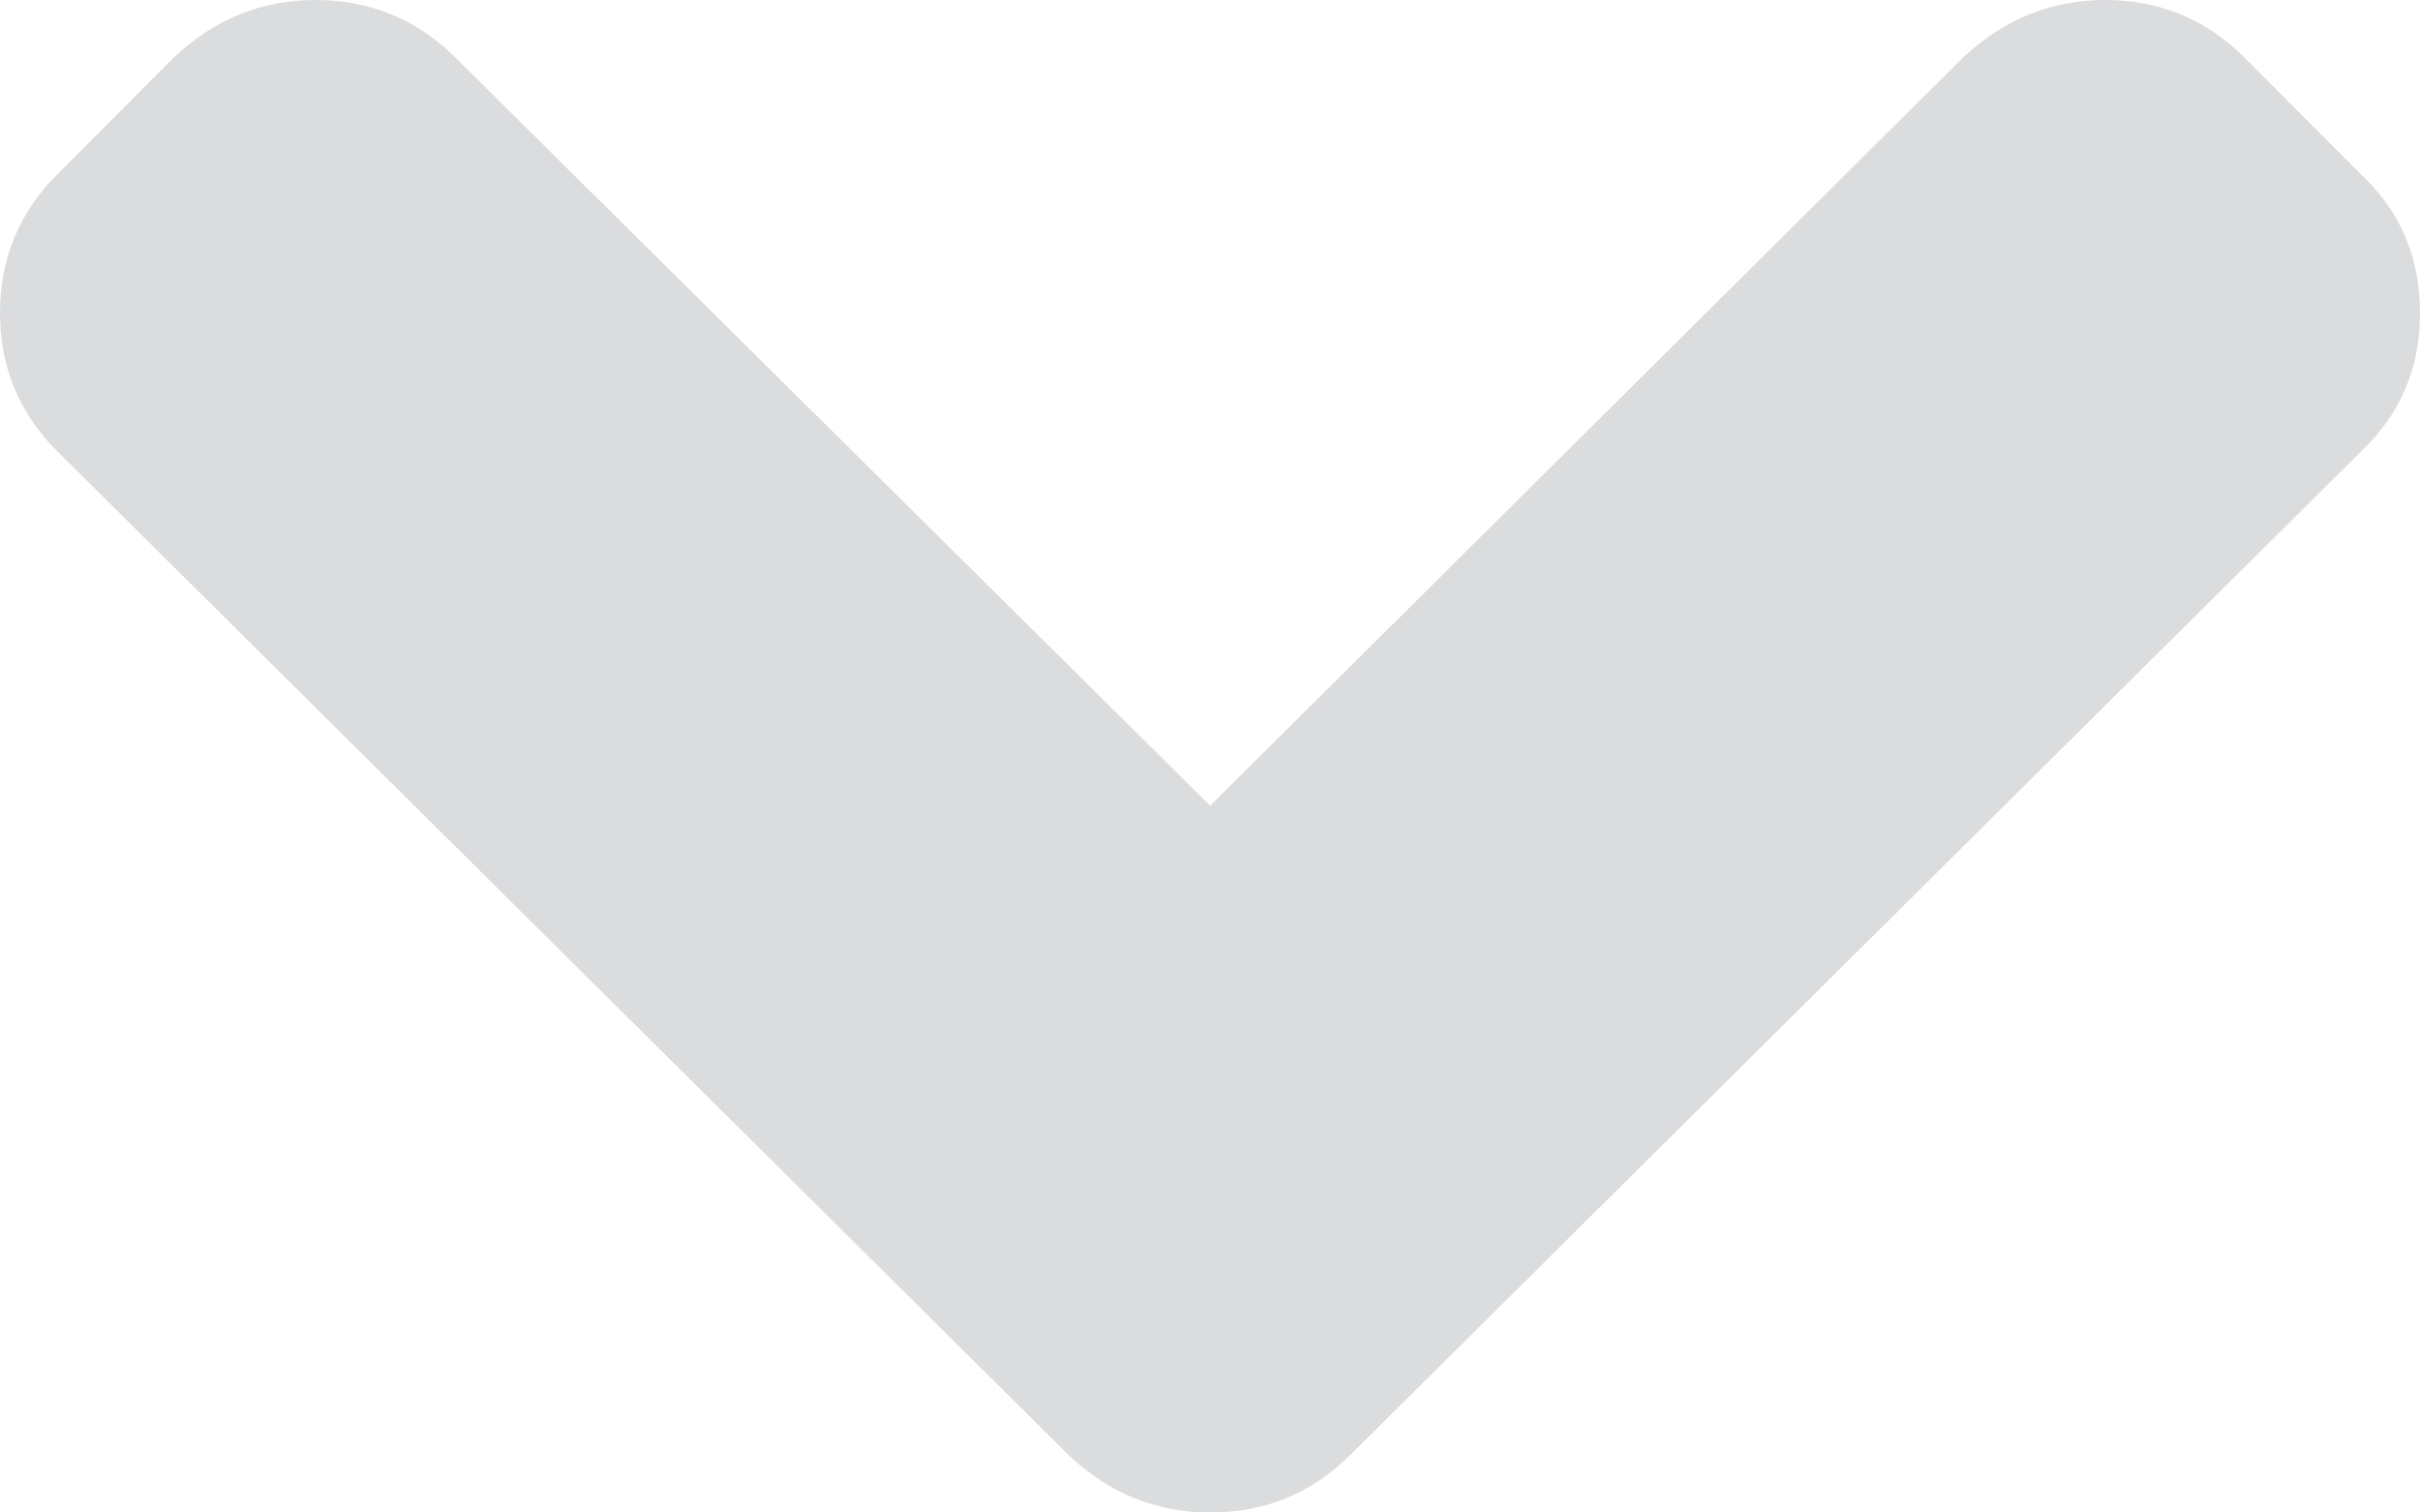 <?xml version="1.0" encoding="utf-8"?>
<!-- Generator: Adobe Illustrator 16.0.0, SVG Export Plug-In . SVG Version: 6.00 Build 0)  -->
<!DOCTYPE svg PUBLIC "-//W3C//DTD SVG 1.1//EN" "http://www.w3.org/Graphics/SVG/1.1/DTD/svg11.dtd">
<svg version="1.1" id="Layer_1" xmlns="http://www.w3.org/2000/svg" xmlns:xlink="http://www.w3.org/1999/xlink" x="0px" y="0px"
	 width="16px" height="10px" viewBox="0 0 16 10" enable-background="new 0 0 16 10" xml:space="preserve">
<path fill="#DBDCDE" d="M8.924,9.623l6.686-6.638C15.87,2.739,16,2.437,16,2.068c0-0.367-0.13-0.672-0.391-0.916l-0.771-0.773
	C14.586,0.128,14.278,0,13.916,0c-0.354,0-0.667,0.127-0.936,0.379L8.001,5.327L3.009,0.379C2.756,0.128,2.447,0,2.084,0
	C1.729,0,1.418,0.127,1.15,0.379L0.38,1.152C0.128,1.402,0,1.709,0,2.068c0,0.36,0.127,0.666,0.38,0.917l6.688,6.638
	C7.334,9.874,7.646,10,8.001,10C8.363,10,8.67,9.874,8.924,9.623z"/>
</svg>
